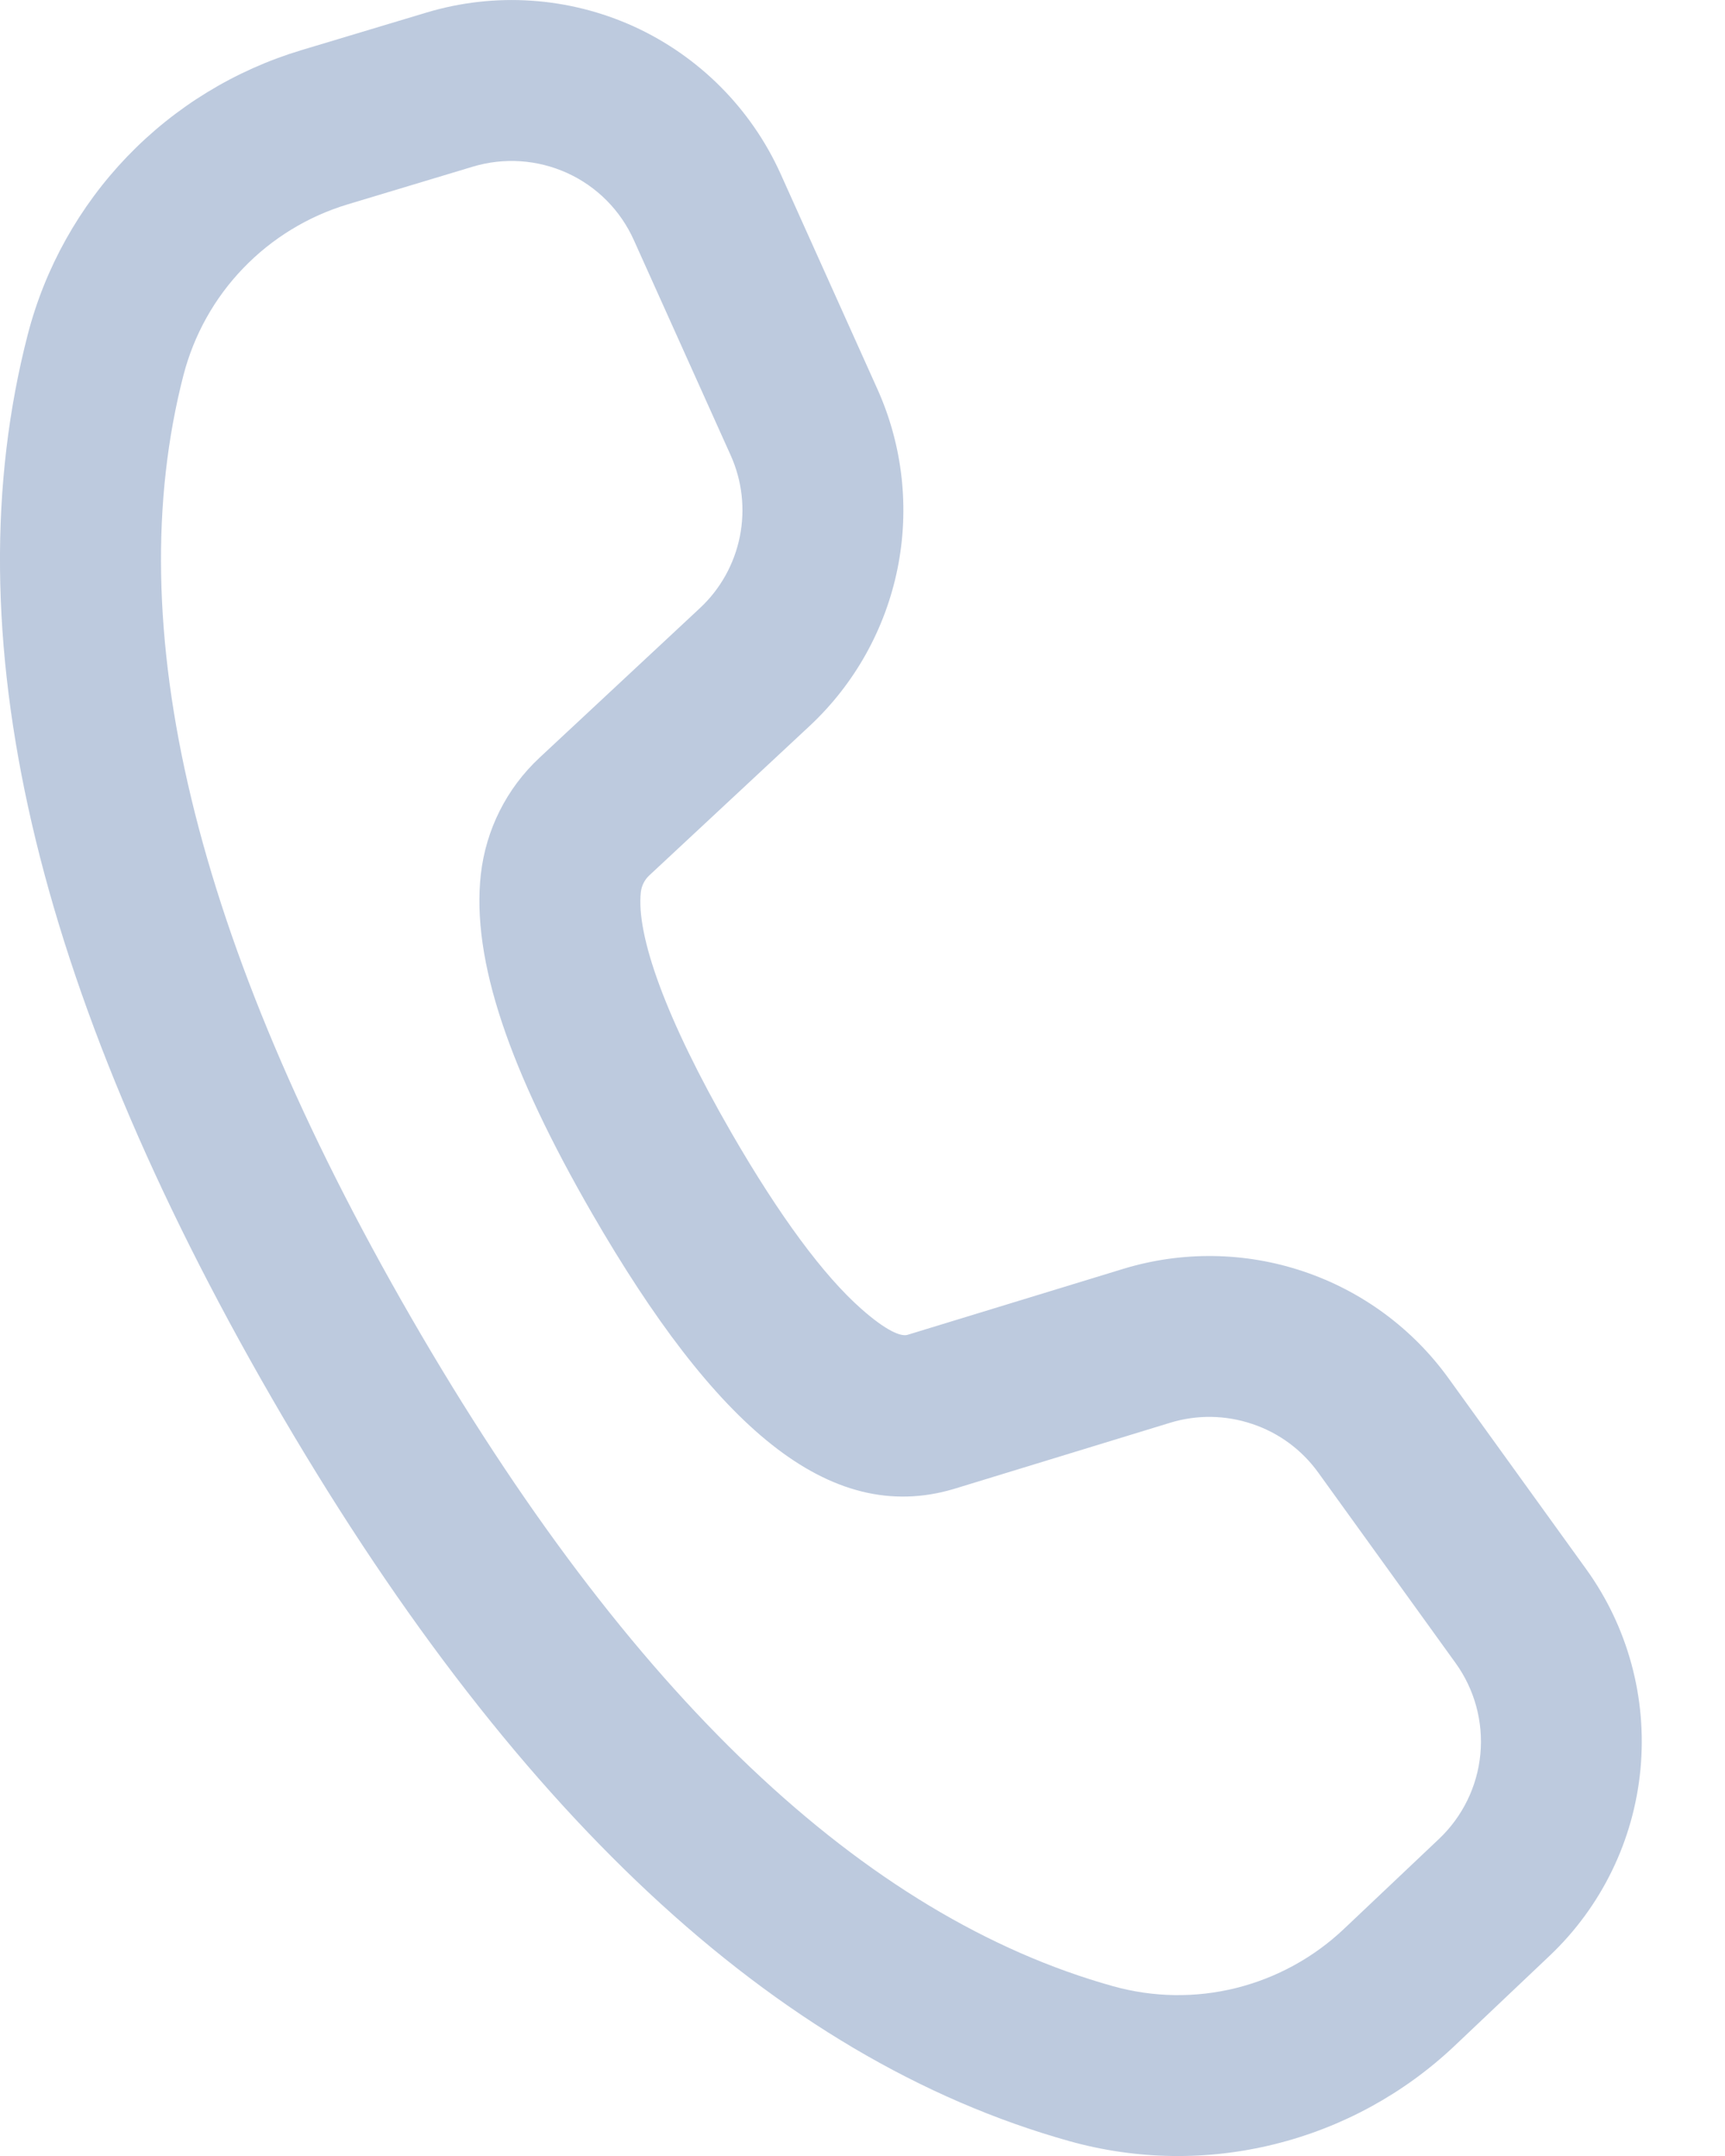 <svg width="16" height="20" viewBox="0 0 16 20" fill="none" xmlns="http://www.w3.org/2000/svg">
<path d="M2.793 0.466L3.954 0.117C4.591 -0.075 5.275 -0.029 5.88 0.246C6.484 0.522 6.968 1.008 7.241 1.614L8.139 3.611C8.373 4.132 8.438 4.714 8.325 5.274C8.212 5.834 7.927 6.345 7.509 6.735L6.022 8.121C5.978 8.162 5.951 8.217 5.944 8.276C5.9 8.671 6.168 9.44 6.785 10.51C7.234 11.287 7.641 11.834 7.986 12.139C8.227 12.353 8.359 12.399 8.416 12.383L10.417 11.771C10.963 11.604 11.548 11.612 12.089 11.794C12.631 11.976 13.102 12.323 13.436 12.786L14.711 14.554C15.099 15.091 15.278 15.751 15.216 16.411C15.154 17.071 14.855 17.686 14.374 18.142L13.492 18.978C13.024 19.421 12.449 19.735 11.824 19.89C11.198 20.046 10.543 20.036 9.922 19.863C7.181 19.097 4.724 16.784 2.522 12.971C0.318 9.153 -0.456 5.865 0.257 3.105C0.417 2.485 0.735 1.916 1.179 1.453C1.623 0.991 2.179 0.651 2.793 0.466ZM3.224 1.896C2.856 2.007 2.522 2.211 2.256 2.488C1.989 2.765 1.799 3.106 1.702 3.479C1.103 5.799 1.789 8.715 3.815 12.225C5.838 15.73 8.017 17.78 10.324 18.425C10.697 18.529 11.089 18.535 11.464 18.442C11.84 18.348 12.184 18.16 12.465 17.894L13.348 17.058C13.566 16.851 13.703 16.571 13.731 16.271C13.759 15.971 13.677 15.671 13.501 15.427L12.227 13.66C12.075 13.449 11.861 13.291 11.614 13.209C11.368 13.126 11.102 13.122 10.854 13.198L8.848 13.812C7.684 14.159 6.627 13.222 5.492 11.257C4.728 9.933 4.371 8.908 4.46 8.11C4.507 7.696 4.699 7.314 5.003 7.03L6.49 5.643C6.681 5.466 6.81 5.234 6.862 4.979C6.913 4.724 6.884 4.46 6.777 4.223L5.879 2.227C5.755 1.951 5.536 1.73 5.261 1.605C4.986 1.48 4.675 1.459 4.386 1.546L3.224 1.896Z" fill="#BDCADE"/>
</svg>
